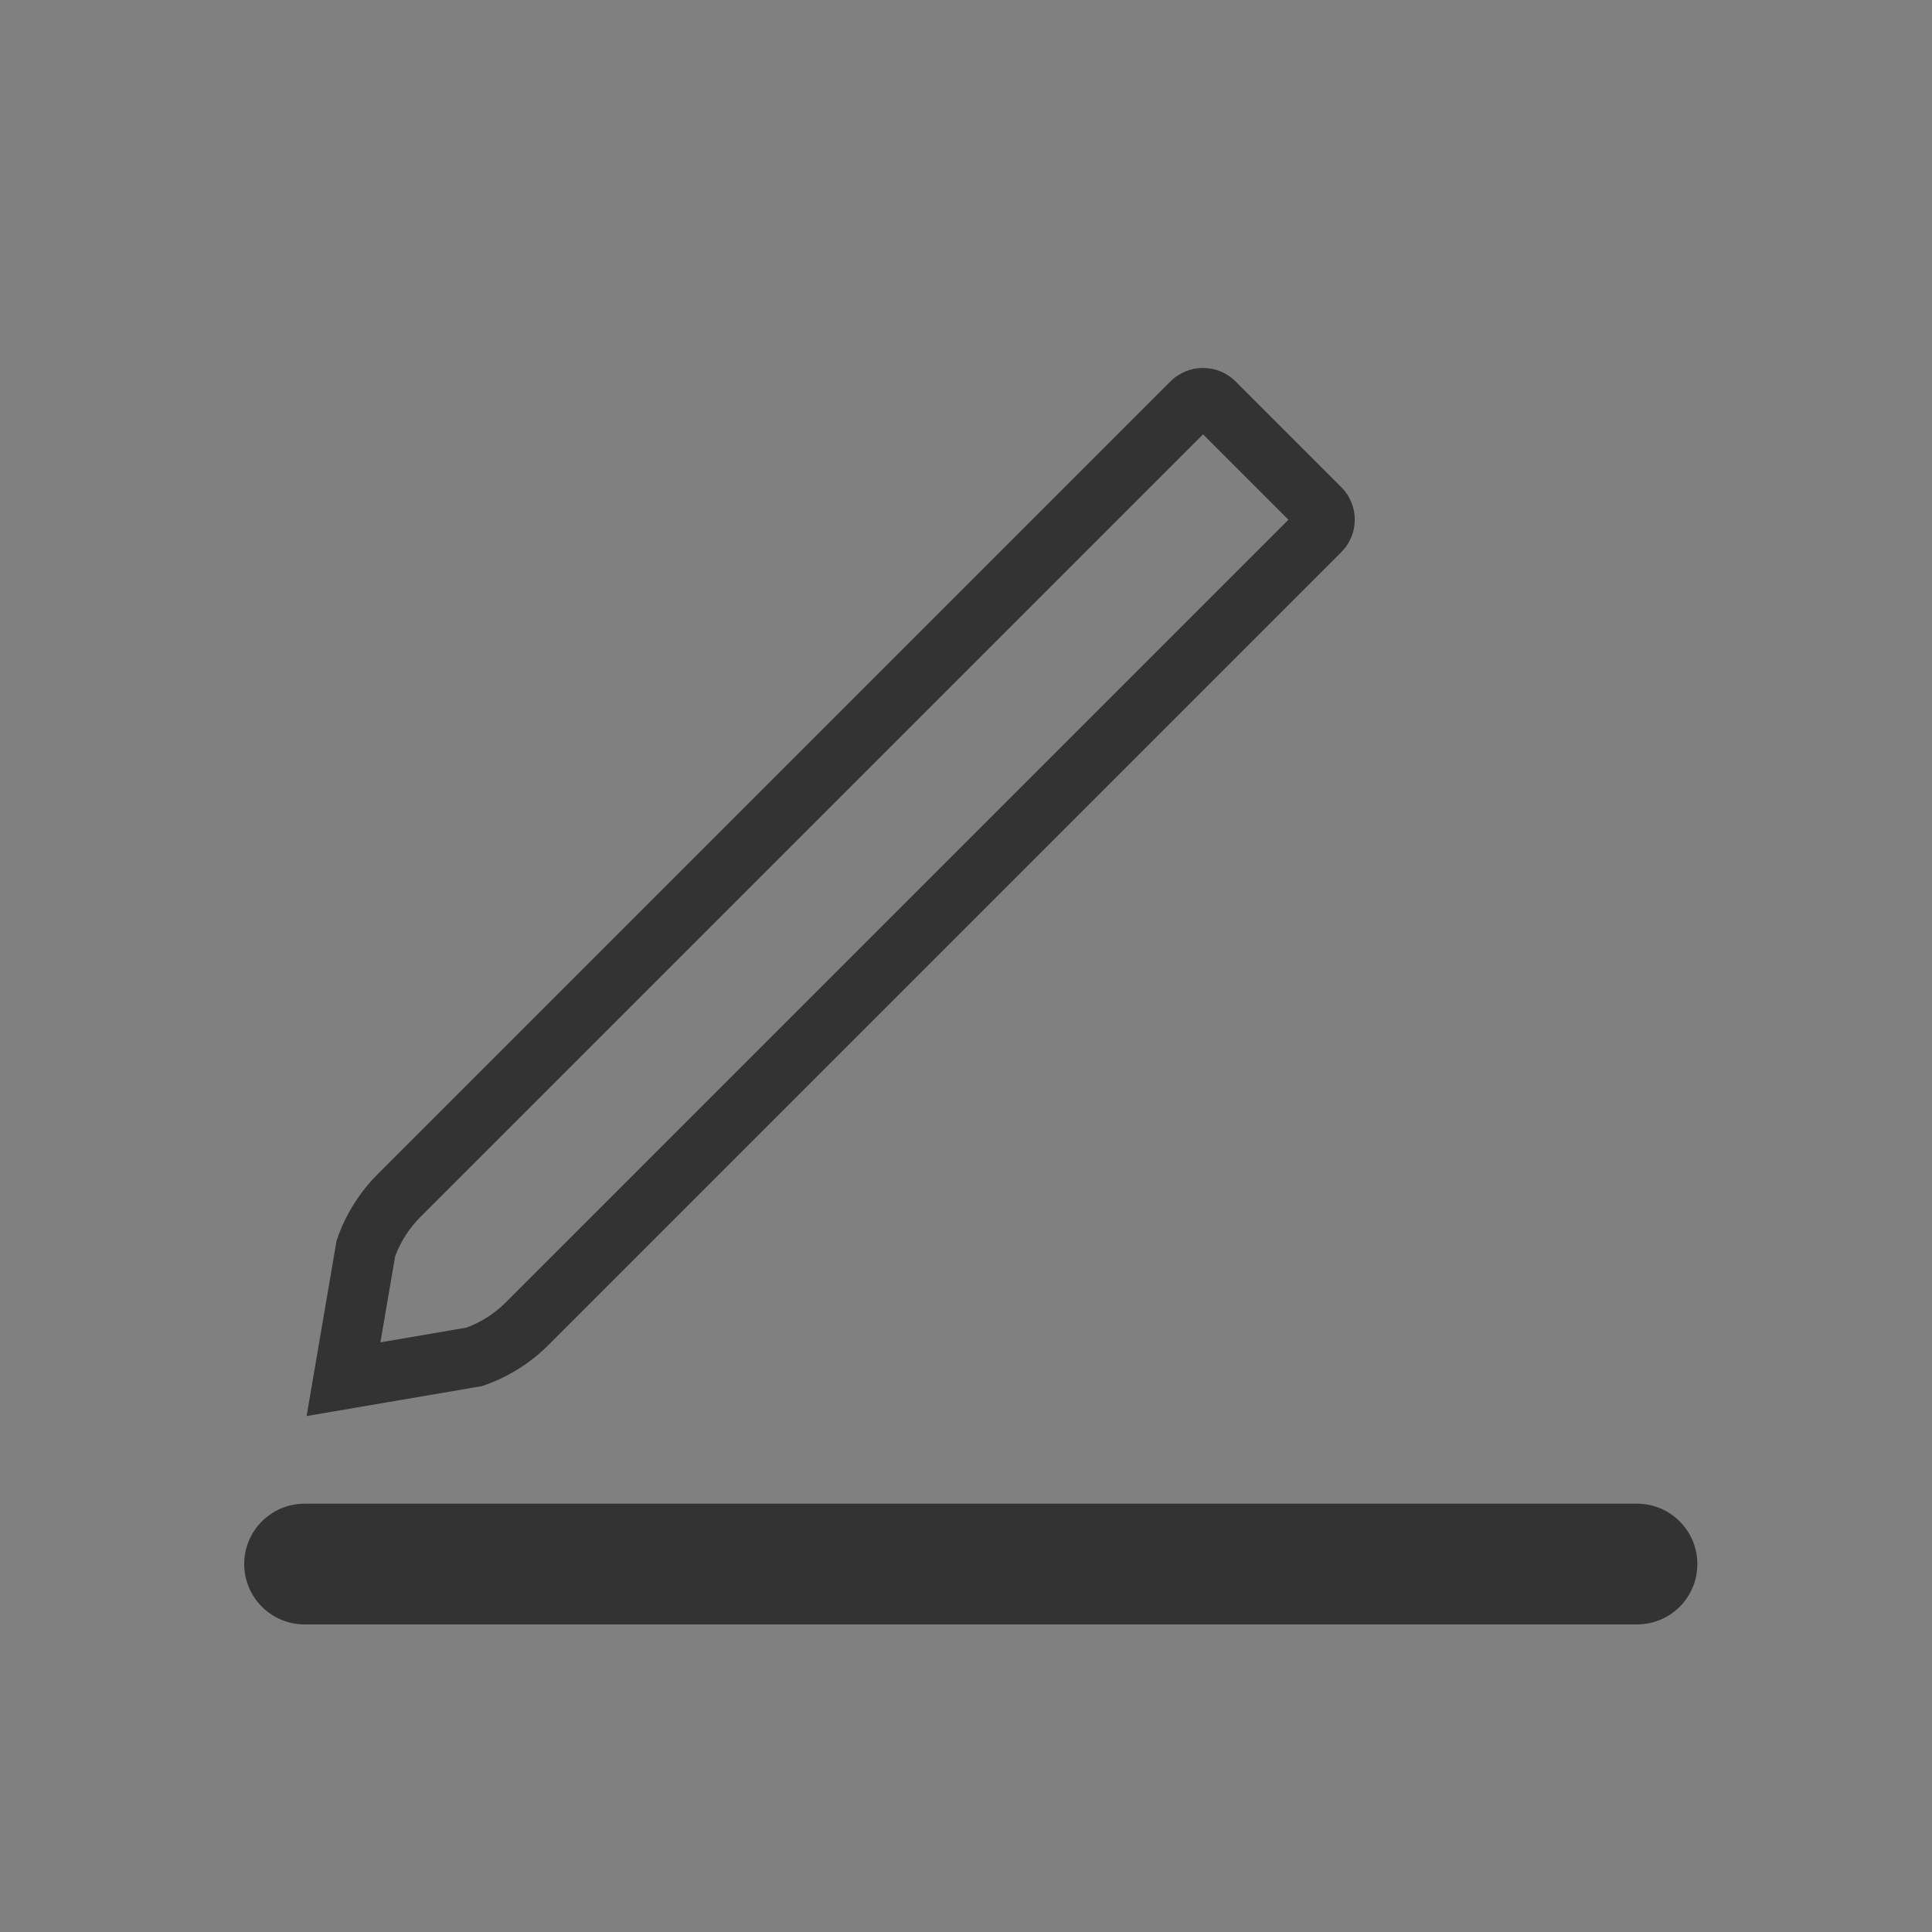 <?xml version="1.0" encoding="utf-8"?>
<!-- Generator: Adobe Illustrator 23.0.0, SVG Export Plug-In . SVG Version: 6.00 Build 0)  -->
<svg version="1.1" id="图层_1" xmlns="http://www.w3.org/2000/svg" xmlns:xlink="http://www.w3.org/1999/xlink" x="0px" y="0px"
	 viewBox="0 0 200 200" style="enable-background:new 0 0 200 200;" xml:space="preserve">
<rect x="0" y="0" width="200" height="200" fill="#808080" stroke="none"/>
<style type="text/css">
	.st0{fill:#FFFFFF;stroke:#333333;stroke-width:2;stroke-miterlimit:10;}
	.st1{fill:#FFFFFF;}
	.st2{fill:#333333;}
</style>
<g>
	<g>
		<path class="st0" d="M30.54,113.45"/>
	</g>
	<g>
		<line class="st1" x1="31.53" y1="161.91" x2="169.46" y2="161.91"/>
		<path class="st2" d="M169.46,168.16H31.53c-3.45,0-6.25-2.8-6.25-6.25s2.8-6.25,6.25-6.25h137.93c3.45,0,6.25,2.8,6.25,6.25
			S172.92,168.16,169.46,168.16z"/>
	</g>
	<g>
		<g>
			<path class="st2" d="M124.54,44.96l8.84,8.84l-81.03,81.03c-1.14,1.14-2.53,2.03-4.04,2.6l-8.93,1.53l1.53-8.93
				c0.57-1.51,1.46-2.9,2.6-4.04L124.54,44.96 M124.54,38.09c-1.22,0-2.44,0.46-3.37,1.39l-82.08,82.08
				c-1.93,1.93-3.39,4.29-4.25,6.88l-3.1,18.15v0l18.15-3.1c2.59-0.86,4.95-2.32,6.88-4.25l82.08-82.08c1.86-1.86,1.86-4.87,0-6.73
				l-10.94-10.94C126.98,38.56,125.76,38.09,124.54,38.09L124.54,38.09z"/>
		</g>
	</g>
</g>
</svg>
